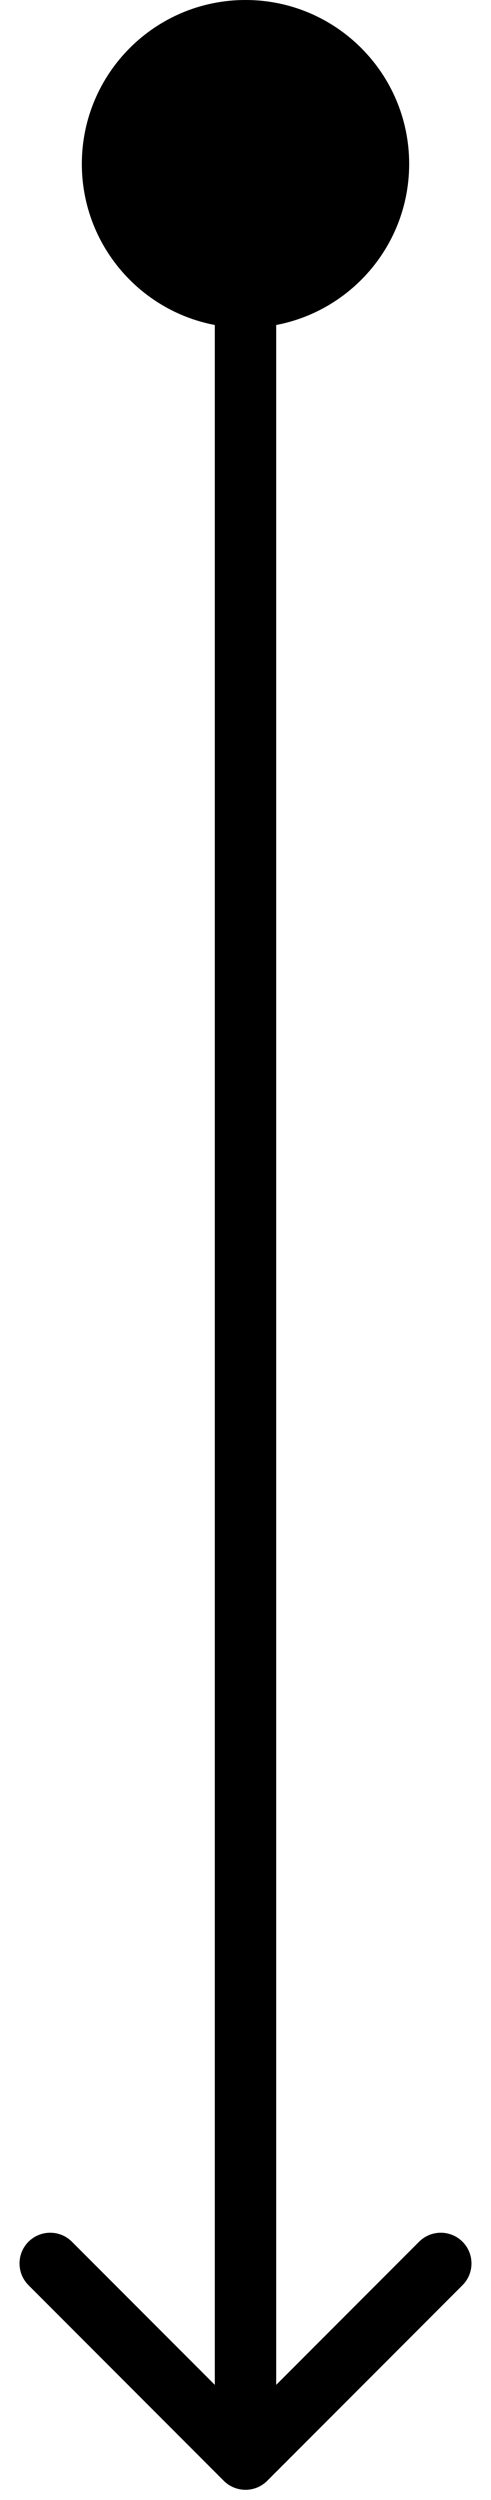 <svg width="24" height="122" viewBox="0 0 24 122" fill="none" xmlns="http://www.w3.org/2000/svg">
<path d="M12 0C7.582 -1.93129e-07 4 3.582 4 8C4 12.418 7.582 16 12 16C16.418 16 20 12.418 20 8C20 3.582 16.418 1.93129e-07 12 0ZM10.939 121.061C11.525 121.646 12.475 121.646 13.061 121.061L22.607 111.515C23.192 110.929 23.192 109.979 22.607 109.393C22.021 108.808 21.071 108.808 20.485 109.393L12 117.879L3.515 109.393C2.929 108.808 1.979 108.808 1.393 109.393C0.808 109.979 0.808 110.929 1.393 111.515L10.939 121.061ZM10.5 8L10.5 120L13.5 120L13.5 8L10.5 8Z" fill="black"/>
</svg>
